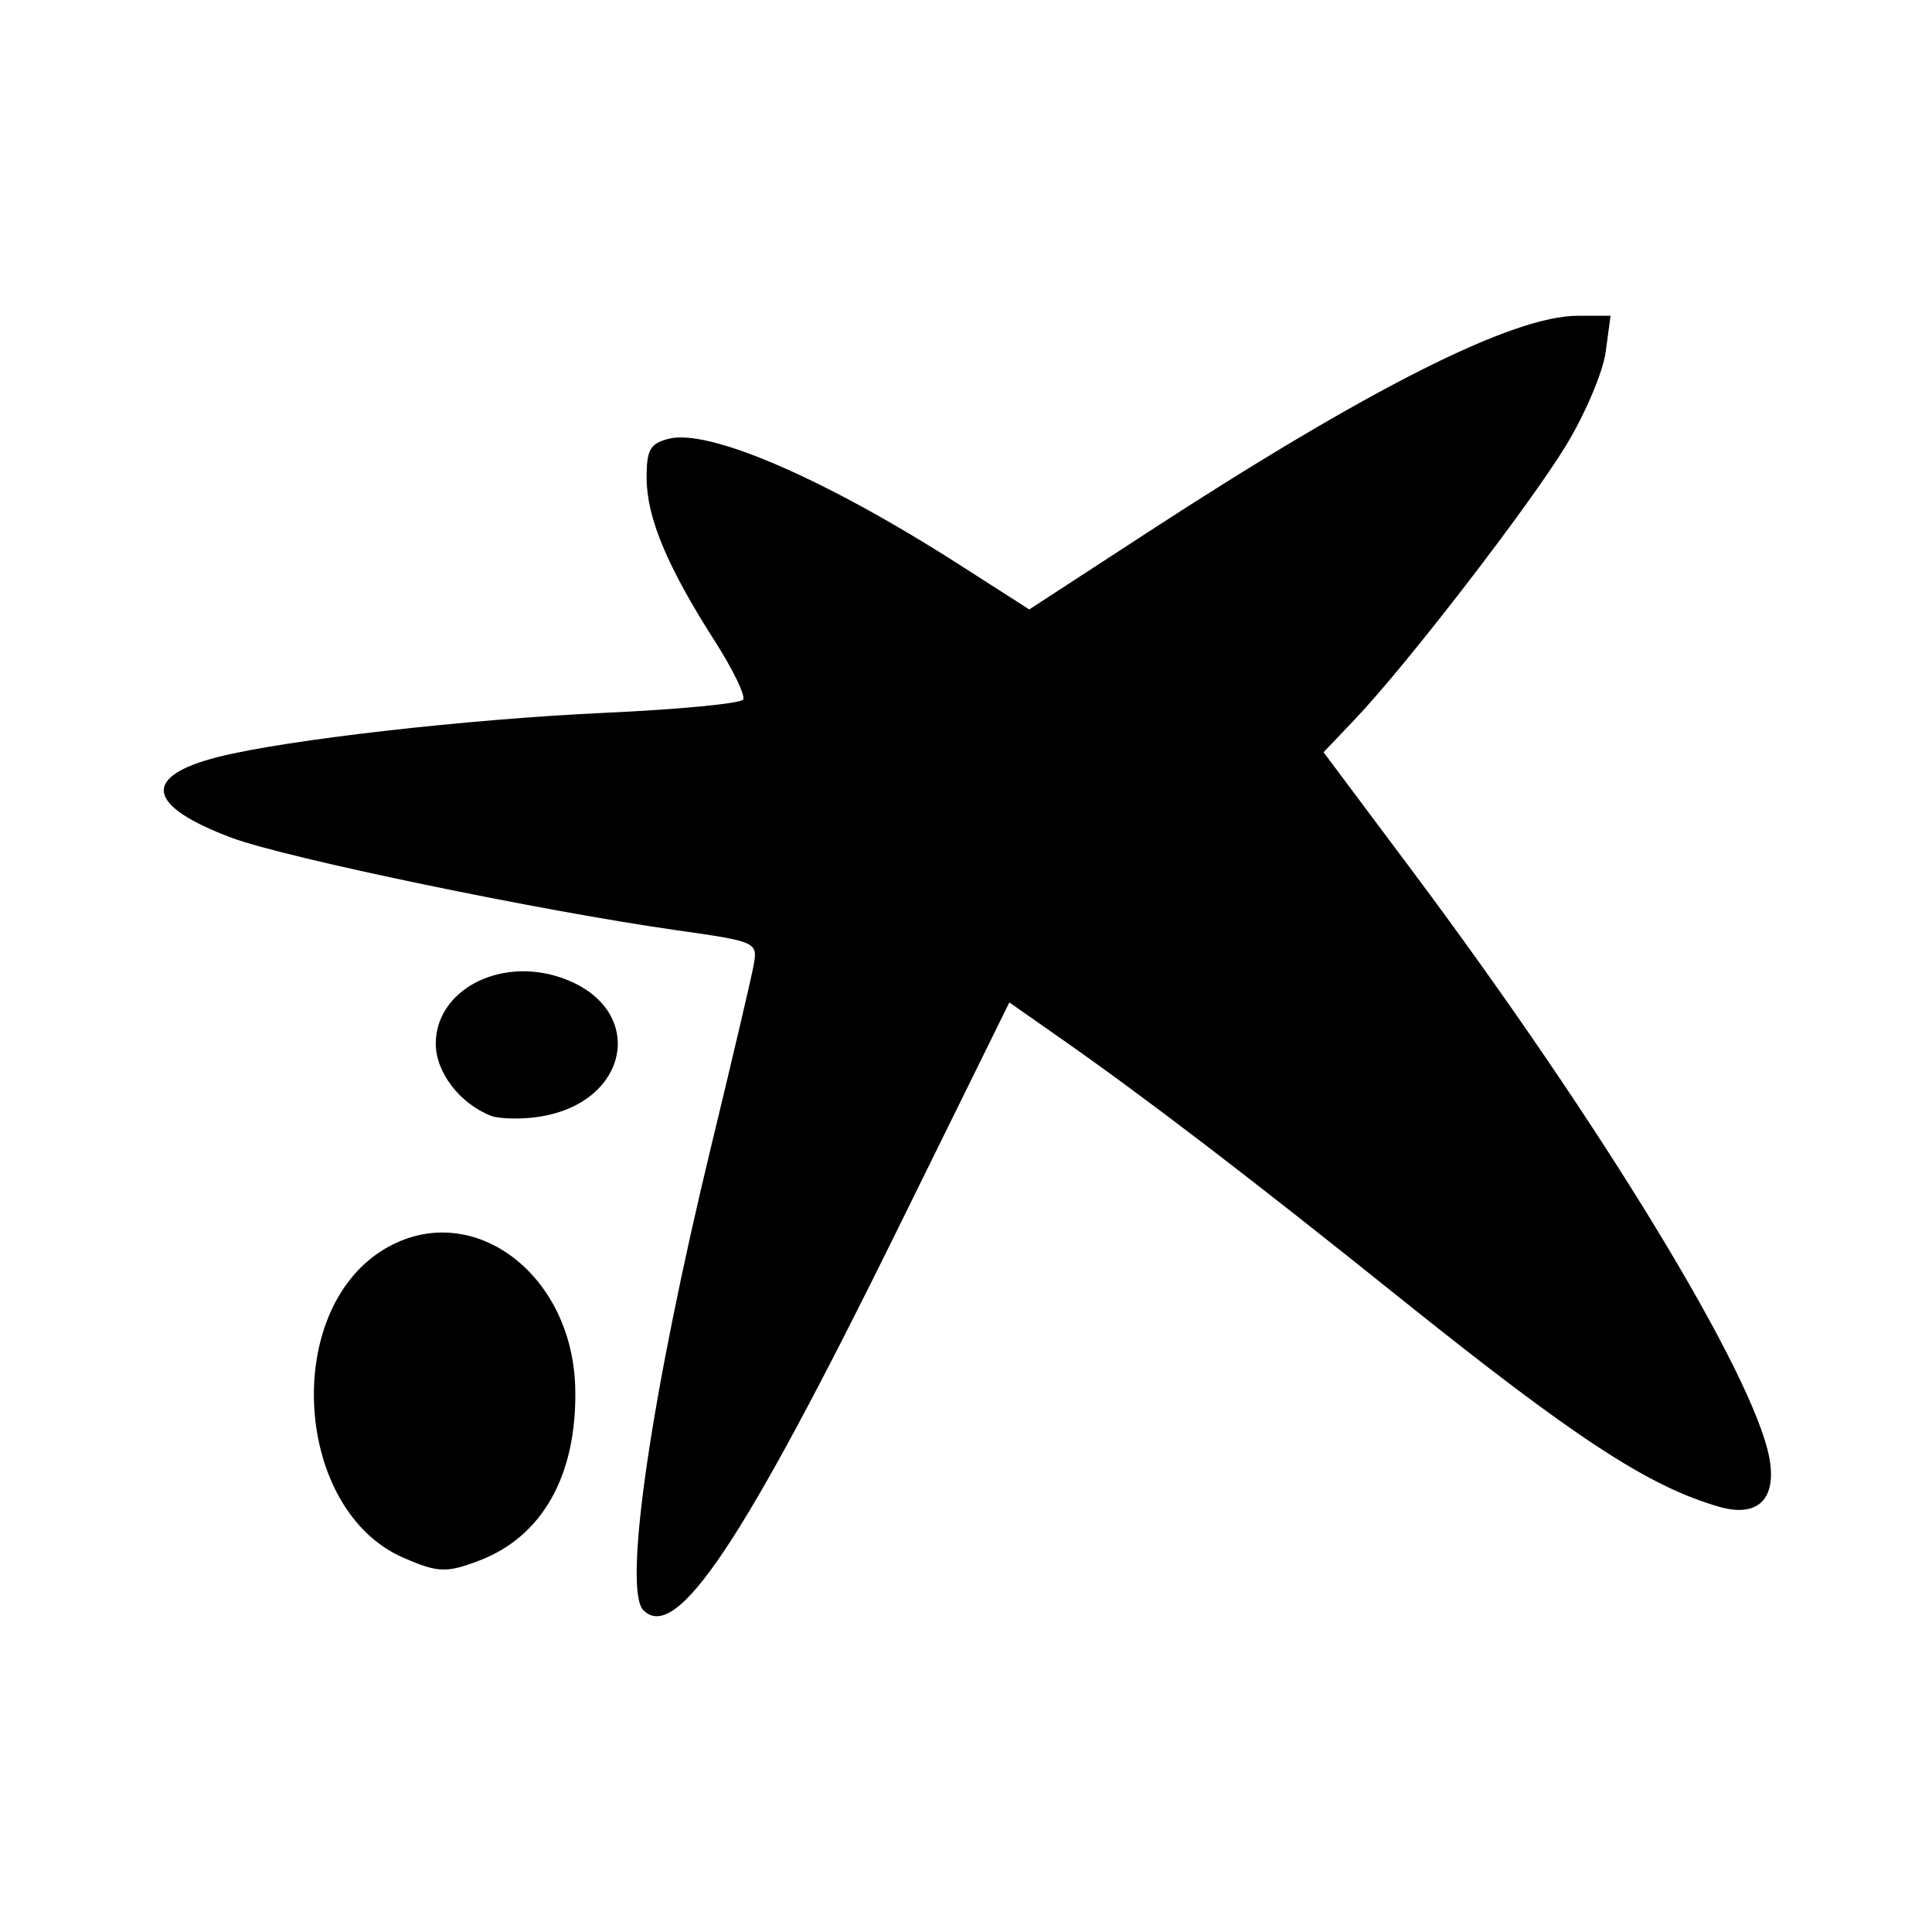 <svg xmlns="http://www.w3.org/2000/svg" viewBox="0 0 192 192"><path d="M63.938 160.024c-2.063-2.062.795-21.581 6.776-46.269 2.062-8.51 3.942-16.528 4.179-17.818.424-2.31.312-2.361-7.614-3.486-13.515-1.917-38.905-7.19-44.245-9.188-8.528-3.191-9.002-6.111-1.306-8.049 6.75-1.7 24.858-3.76 38.485-4.38 7.26-.329 13.398-.921 13.642-1.315.243-.393-1.039-3.03-2.849-5.859-4.678-7.313-6.722-12.194-6.745-16.105-.017-2.851.337-3.485 2.207-3.955 4.017-1.008 15.585 4.006 28.856 12.507l6.963 4.459 11.697-7.618c22.053-14.365 36.343-21.566 42.797-21.566h3.272l-.483 3.597c-.265 1.978-2.028 6.142-3.918 9.253-3.648 6.005-15.847 21.831-21.02 27.269l-3.098 3.256 8.795 11.762c18.791 25.135 33.944 50.037 35.503 58.346.769 4.098-1.14 5.978-4.957 4.884-7.058-2.024-14.371-6.814-31.997-20.955-14.522-11.651-24.954-19.637-33.186-25.403l-5.384-3.772-11.103 22.542c-15.373 31.212-21.995 41.136-25.267 37.863ZM40.075 154.8c-10.823-4.714-12.085-24.44-1.958-30.614 8.575-5.229 18.832 2.238 19.054 13.872.164 8.565-3.268 14.662-9.6 17.054-3.222 1.217-4.065 1.182-7.496-.312Zm8.693-43.921c-3.093-1.225-5.462-4.328-5.462-7.153 0-5.272 6.232-8.618 12.317-6.613 8.843 2.914 7.127 12.723-2.436 13.923-1.68.211-3.669.14-4.419-.157Z"/></svg>